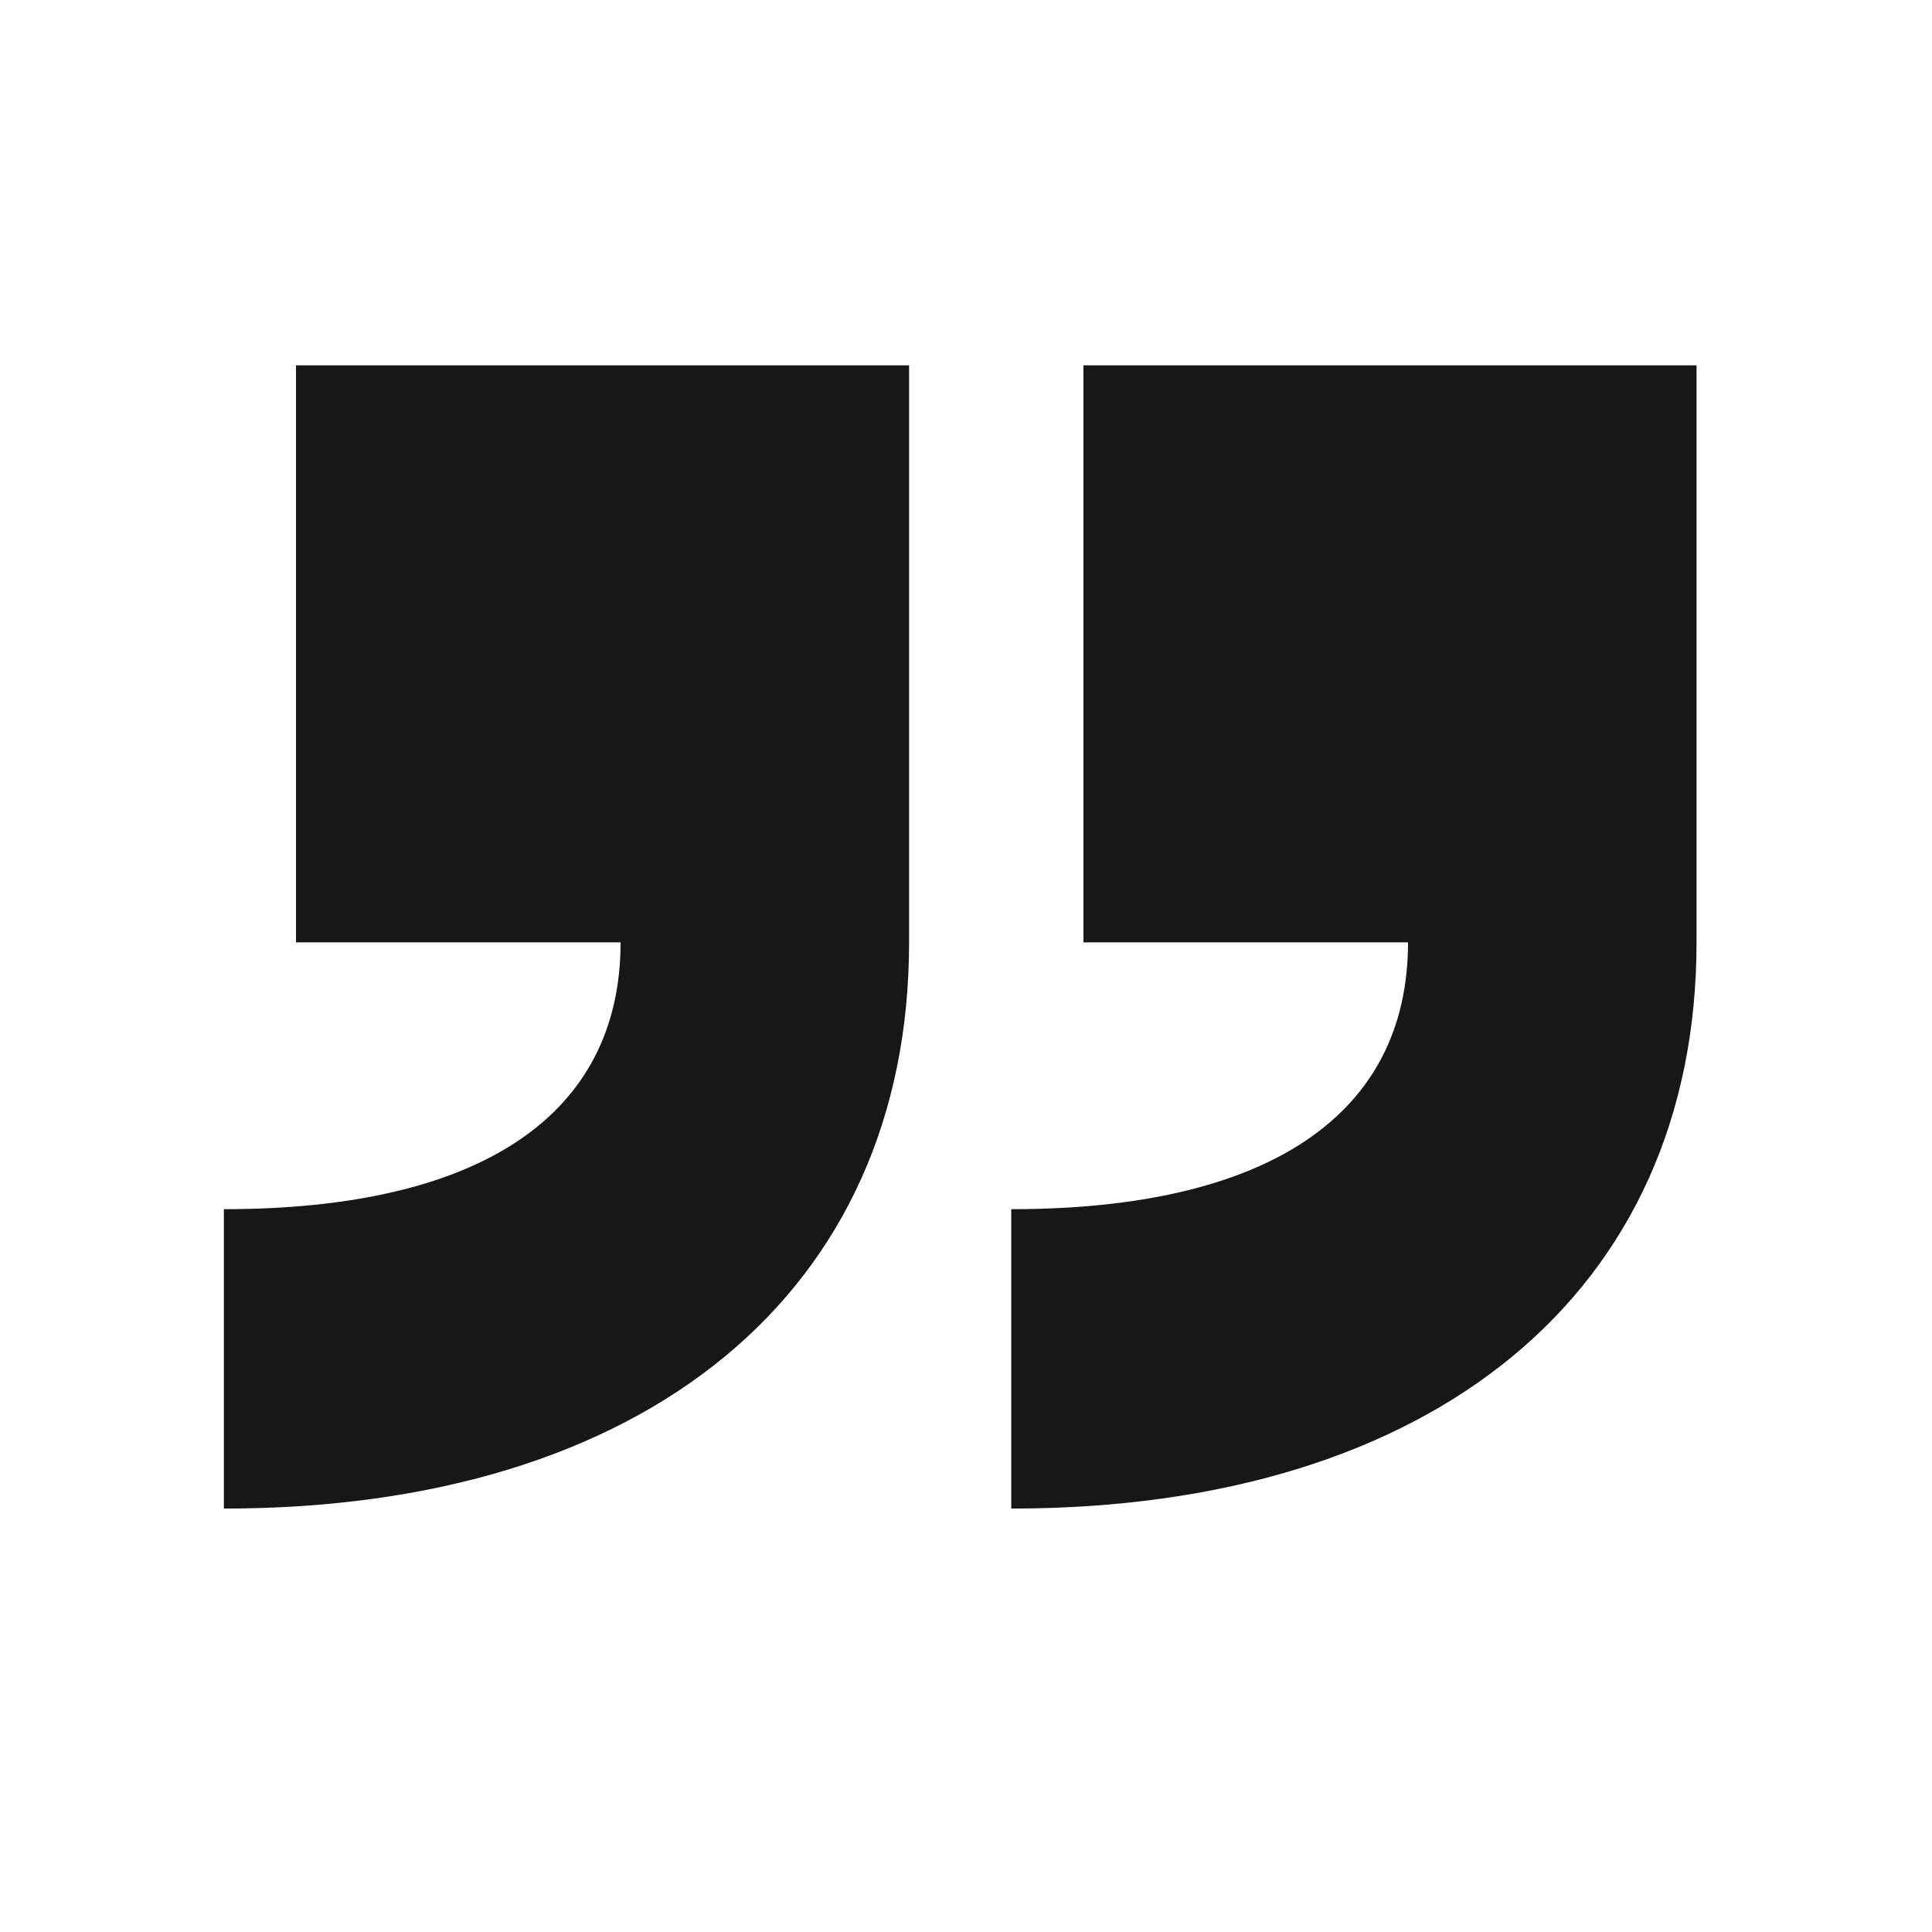 <svg width="24" height="24" viewBox="0 0 24 24" fill="none" xmlns="http://www.w3.org/2000/svg">
<g id="Frame 2085664898">
<g id="brewin&#226;&#128;&#153;">
<path id="Vector" d="M2.781 15.021C5.962 15.021 7.709 13.857 7.709 11.706H3.677V4.538H11.293V11.706C11.293 16.052 8.023 18.74 2.781 18.74V15.021Z" fill="#171717"/>
<path id="Vector_2" d="M12.562 15.021C15.743 15.021 17.491 13.857 17.491 11.706H13.459V4.538H21.075V11.706C21.075 16.052 17.804 18.74 12.562 18.74V15.021Z" fill="#171717"/>
</g>
</g>
</svg>
